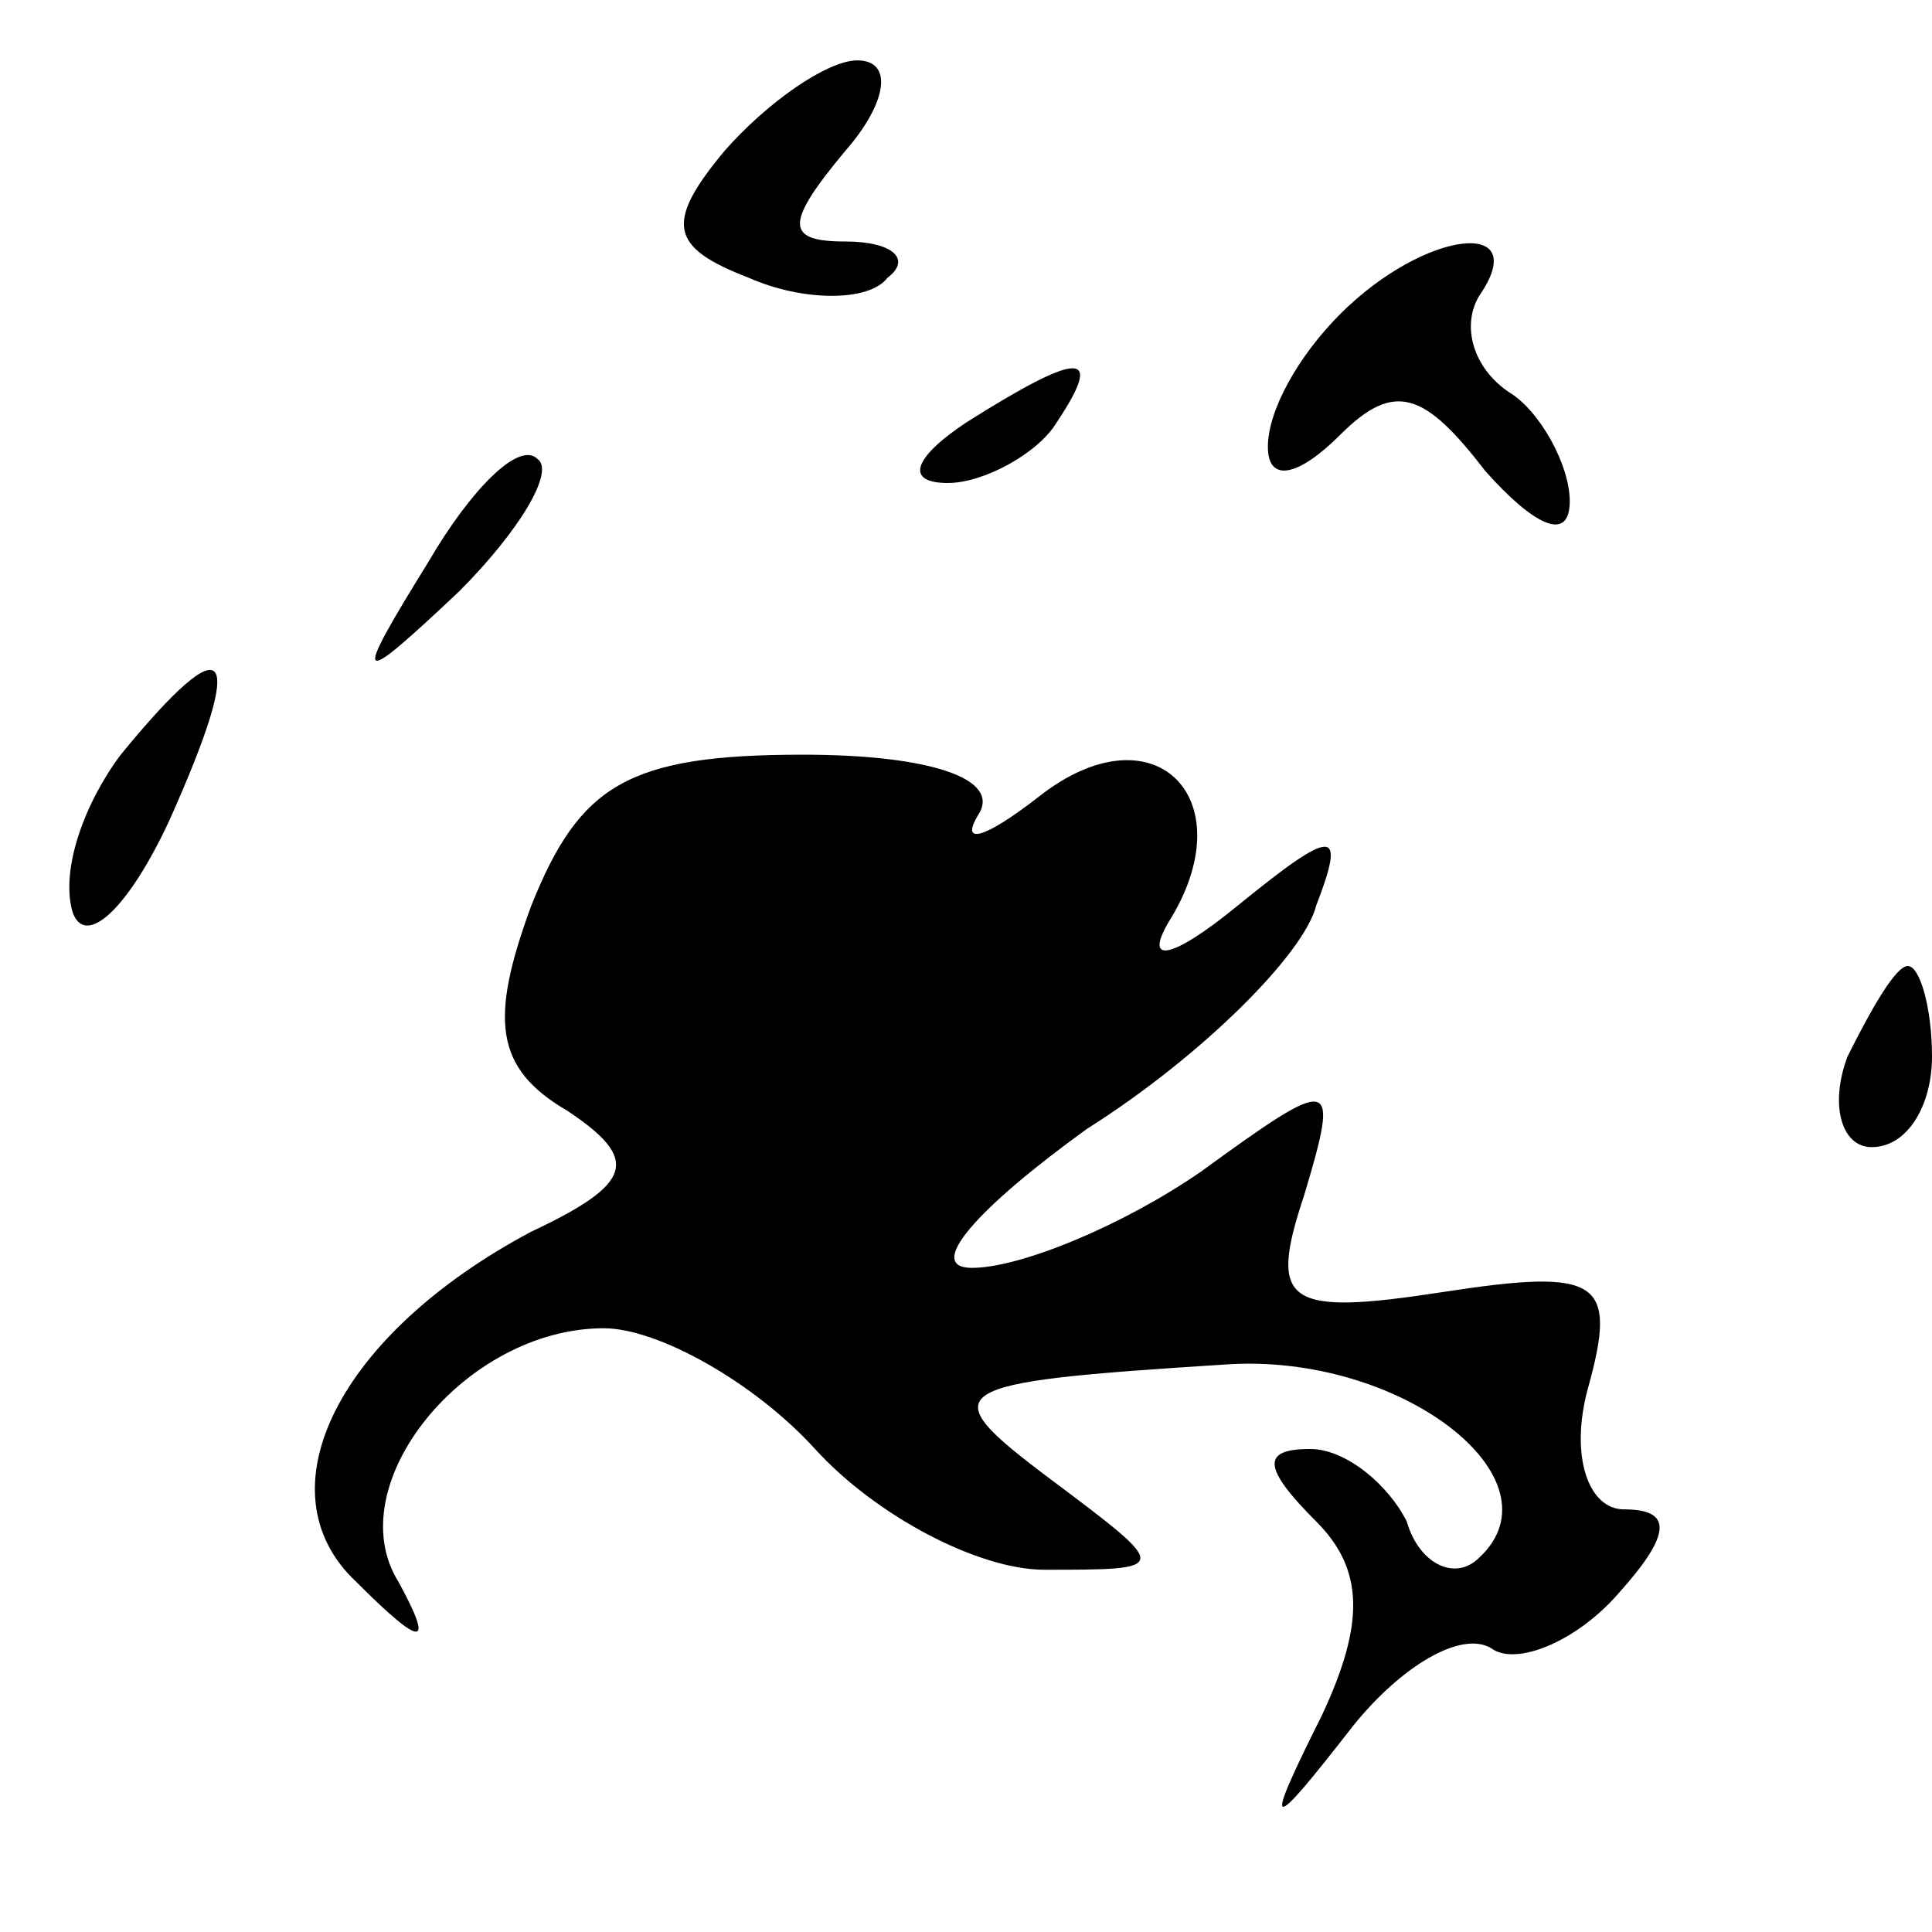 <?xml version="1.0" standalone="no"?>
<!DOCTYPE svg PUBLIC "-//W3C//DTD SVG 20010904//EN"
 "http://www.w3.org/TR/2001/REC-SVG-20010904/DTD/svg10.dtd">
<svg version="1.0" xmlns="http://www.w3.org/2000/svg"
 width="32pt" height="32pt" viewBox="0 0 32 32"
 preserveAspectRatio="xMidYMid meet">
<g transform="translate(0,32) scale(0.1,-0.1)"
fill="#000000" stroke="none">
<path fill="#000000" stroke="none" d="M120 295 c-10 -12 -9 -16 4 -21 9 -4
20 -4 23 0 4 3 1 6 -7 6 -10 0 -10 3 0 15 7 8 8 15 2 15 -5 0 -15 -7 -22 -15z"/>
<path fill="#000000" stroke="none" d="M222 268 c-7 -7 -12 -16 -12 -22 0 -6
5 -5 12 2 9 9 14 7 24 -6 8 -9 14 -12 14 -5 0 6 -5 15 -10 18 -6 4 -8 11 -5
16 9 13 -9 11 -23 -3z"/>
<path fill="#000000" stroke="none" d="M160 250 c-9 -6 -10 -10 -3 -10 6 0 15
5 18 10 8 12 4 12 -15 0z"/>
<path fill="#000000" stroke="none" d="M71 227 c-13 -21 -12 -21 5 -5 10 10
16 20 13 22 -3 3 -11 -5 -18 -17z"/>
<path fill="#000000" stroke="none" d="M20 195 c-6 -8 -10 -19 -8 -26 2 -6 9
0 16 15 13 29 10 33 -8 11z"/>
<path fill="#000000" stroke="none" d="M88 170 c-7 -19 -6 -27 6 -34 12 -8 11
-12 -6 -20 -32 -17 -45 -43 -29 -58 11 -11 13 -11 7 0 -10 16 11 42 34 42 9 0
25 -9 35 -20 10 -11 27 -20 38 -20 21 0 21 0 1 15 -20 15 -18 16 29 19 29 2
56 -19 42 -32 -4 -4 -10 -1 -12 6 -3 6 -10 12 -16 12 -8 0 -8 -3 1 -12 8 -8 8
-17 1 -32 -10 -20 -9 -20 5 -2 8 10 18 16 23 13 4 -3 14 1 21 9 9 10 9 14 1
14 -6 0 -9 9 -6 20 5 18 2 20 -24 16 -26 -4 -29 -2 -23 16 6 20 5 20 -17 4
-13 -9 -30 -16 -38 -16 -8 0 1 10 19 23 19 12 36 29 38 37 5 13 3 13 -13 0
-11 -9 -16 -10 -11 -2 12 20 -3 35 -22 20 -9 -7 -13 -8 -10 -3 4 6 -8 10 -29
10 -29 0 -37 -5 -45 -25z"/>
<path fill="#000000" stroke="none" d="M306 145 c-3 -8 -1 -15 4 -15 6 0 10 7
10 15 0 8 -2 15 -4 15 -2 0 -6 -7 -10 -15z"/>
</g>
</svg>
